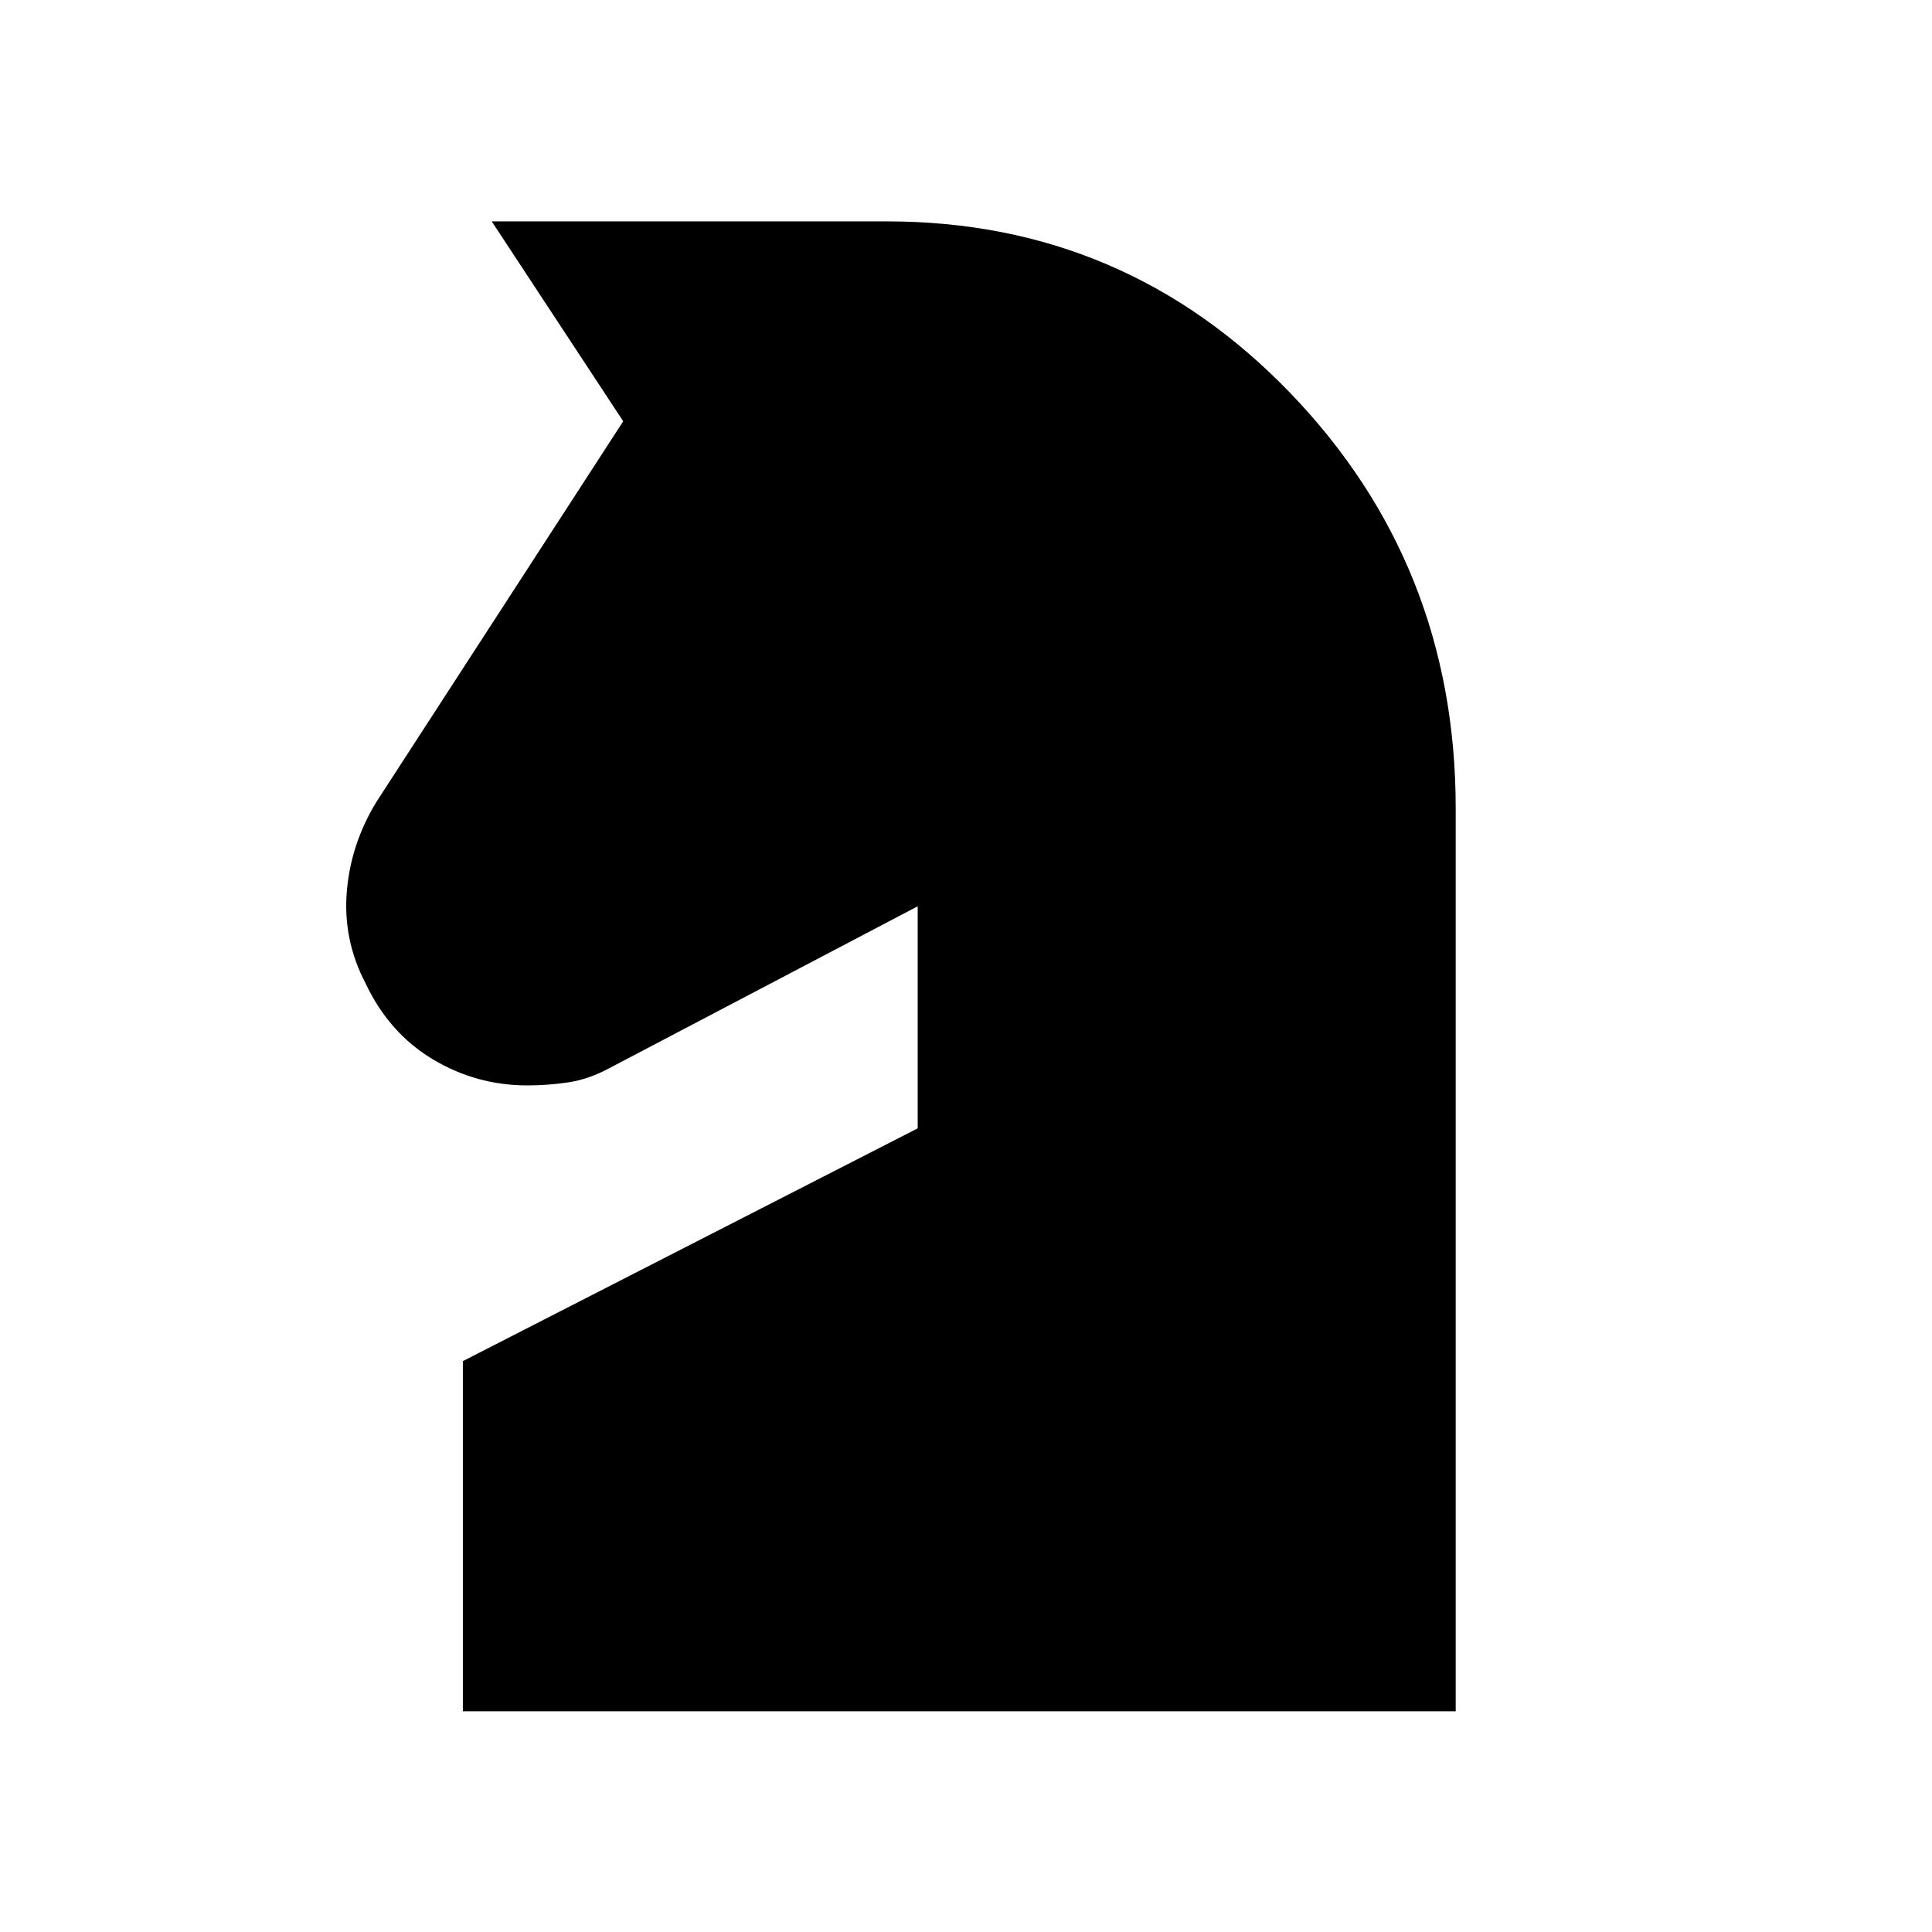 <svg xmlns="http://www.w3.org/2000/svg" height="40" viewBox="0 -960 960 960" width="40"><path d="M230-109.67v-174l226-115.66v-110.34L302.33-429q-10 5.33-20 6.83t-20.33 1.5q-25.33 0-47-13t-33.33-37.66Q170.33-493 172.33-517t15-45l122.34-188.67L244.33-850h196.34q118.33 0 200.5 85.33 82.16 85.34 82.16 206.34v448.66H230Z"/></svg>